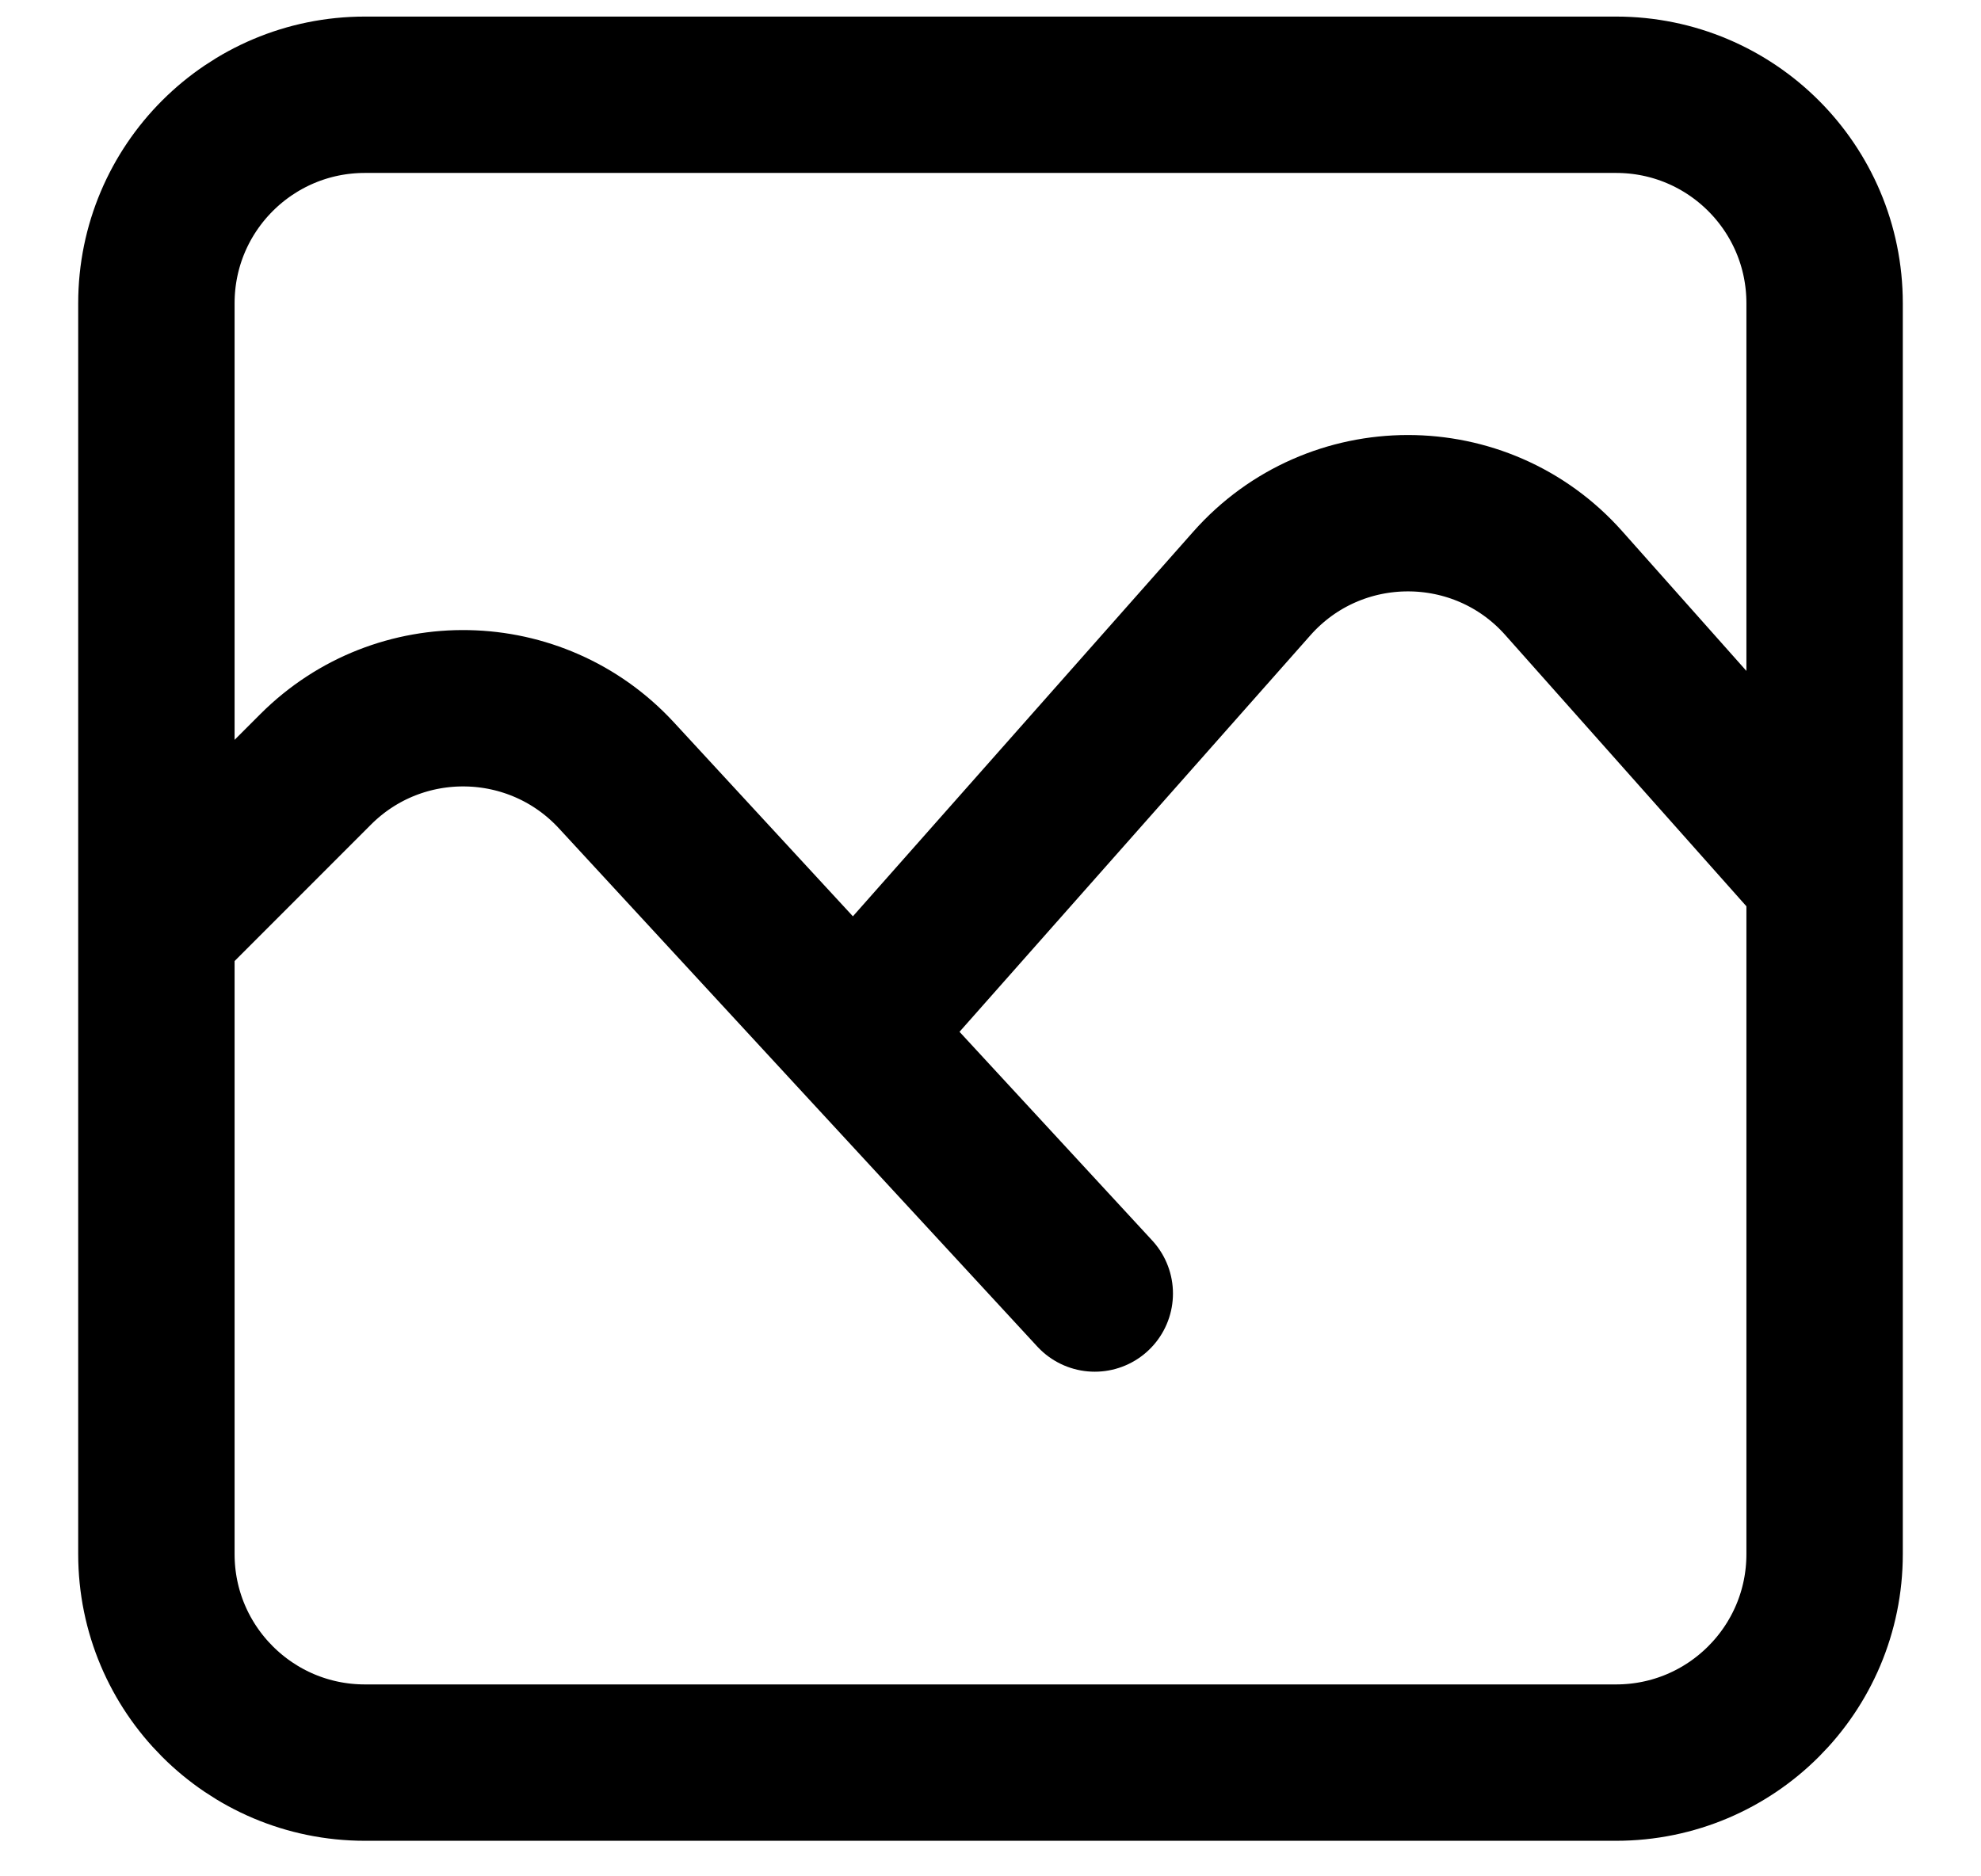 <svg width="19" height="18" viewBox="0 0 19 18" fill="none" xmlns="http://www.w3.org/2000/svg">
<path d="M1.5 8.909V14.909C1.5 16.013 2.395 16.909 3.5 16.909H15.5C16.605 16.909 17.5 16.013 17.5 14.909V8.409M1.5 8.909V2.909C1.5 1.804 2.395 0.909 3.5 0.909H15.5C16.605 0.909 17.5 1.804 17.5 2.909V8.409M1.5 8.909L3.028 7.38C3.831 6.577 5.141 6.603 5.912 7.438L8.192 9.909M10.5 12.409L8.192 9.909M8.192 9.909L12.006 5.598C12.8 4.7 14.202 4.698 14.998 5.594L17.5 8.409" stroke="black" stroke-width="1.5" stroke-linecap="round"/>
</svg>
